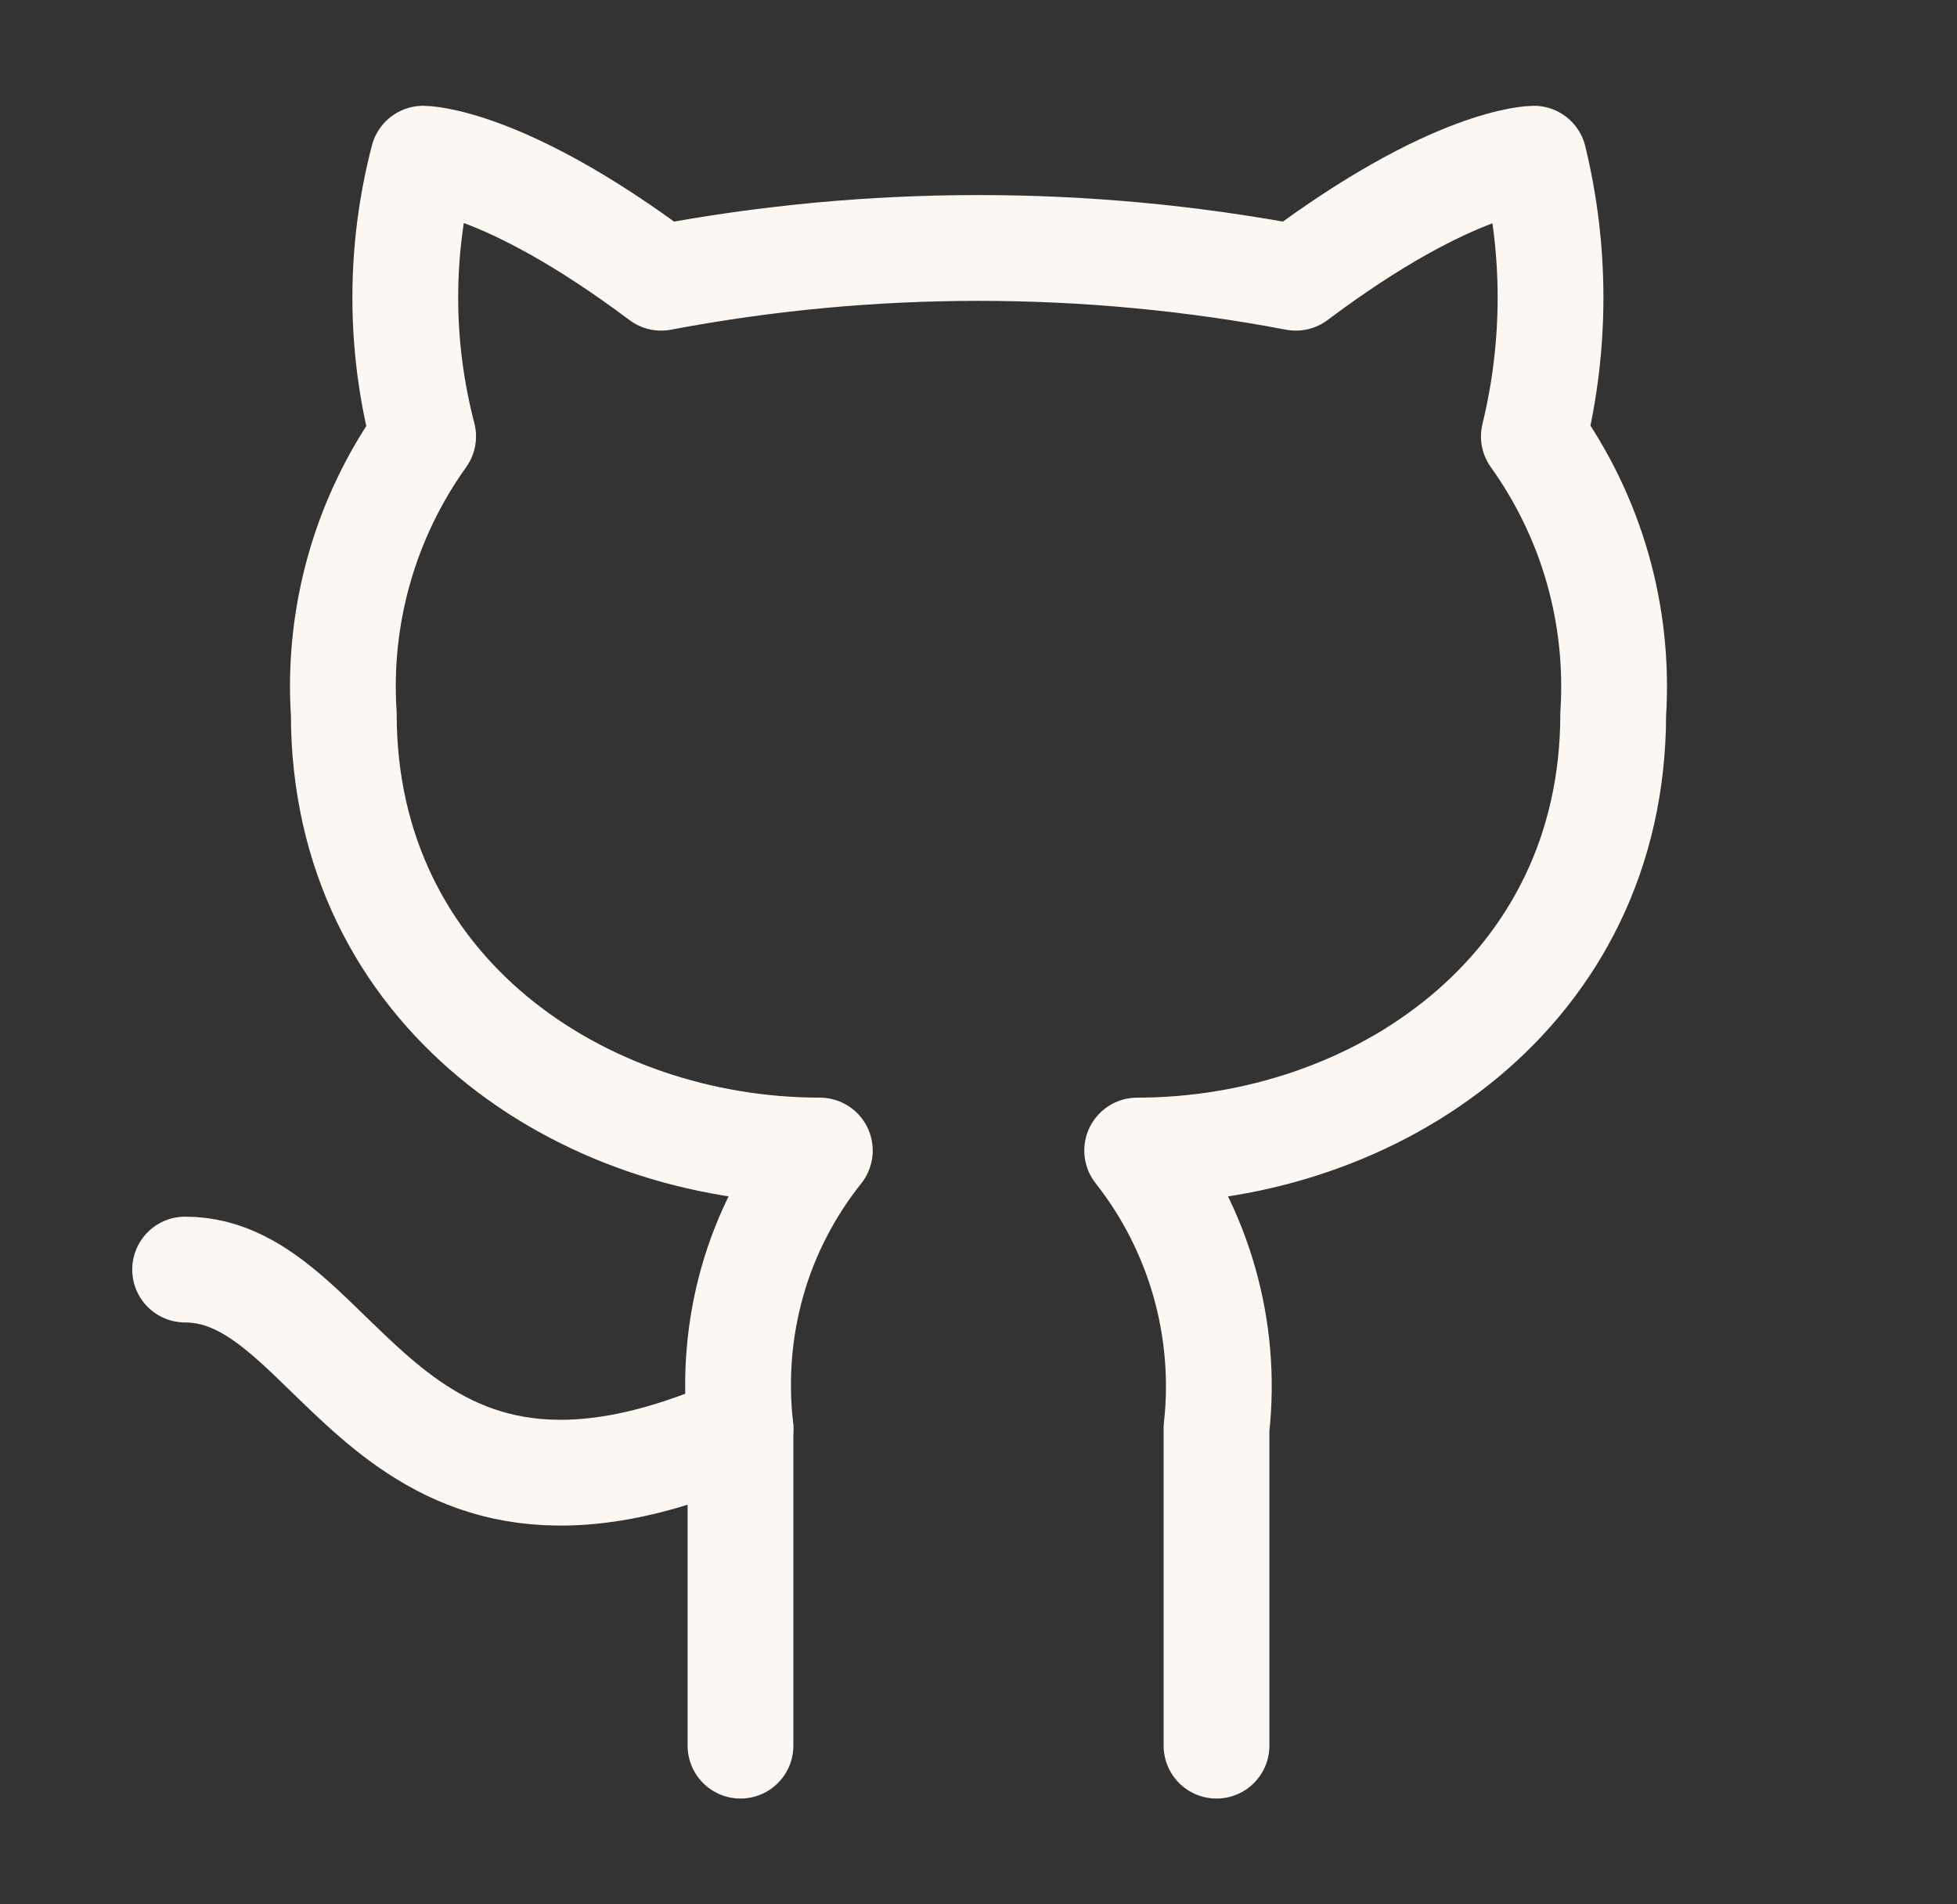 <svg width="37" height="36" viewBox="0 0 37 36" fill="none" xmlns="http://www.w3.org/2000/svg">
<rect x="0" y="0" width="37" height="36" fill="#333333" stroke="none"/>
<g id="github">
<path id="Vector" d="M23 33V27C23.209 25.121 22.67 23.235 21.5 21.75C26 21.75 30.5 18.75 30.5 13.5C30.62 11.625 30.095 9.78 29 8.25C29.42 6.525 29.42 4.725 29 3C29 3 27.5 3 24.5 5.25C20.54 4.5 16.46 4.5 12.5 5.25C9.5 3 8 3 8 3C7.55 4.725 7.55 6.525 8 8.25C6.908 9.774 6.378 11.629 6.5 13.5C6.5 18.75 11 21.75 15.5 21.75C14.915 22.485 14.48 23.325 14.225 24.225C13.97 25.125 13.895 26.07 14 27V33" stroke="#FCF7F3" stroke-width="2" stroke-linecap="round" stroke-linejoin="round"/>
<path id="Vector_2" d="M14 27C7.235 30 6.5 24 3.5 24" stroke="#FCF7F3" stroke-width="2" stroke-linecap="round" stroke-linejoin="round"/>
</g>
</svg>
